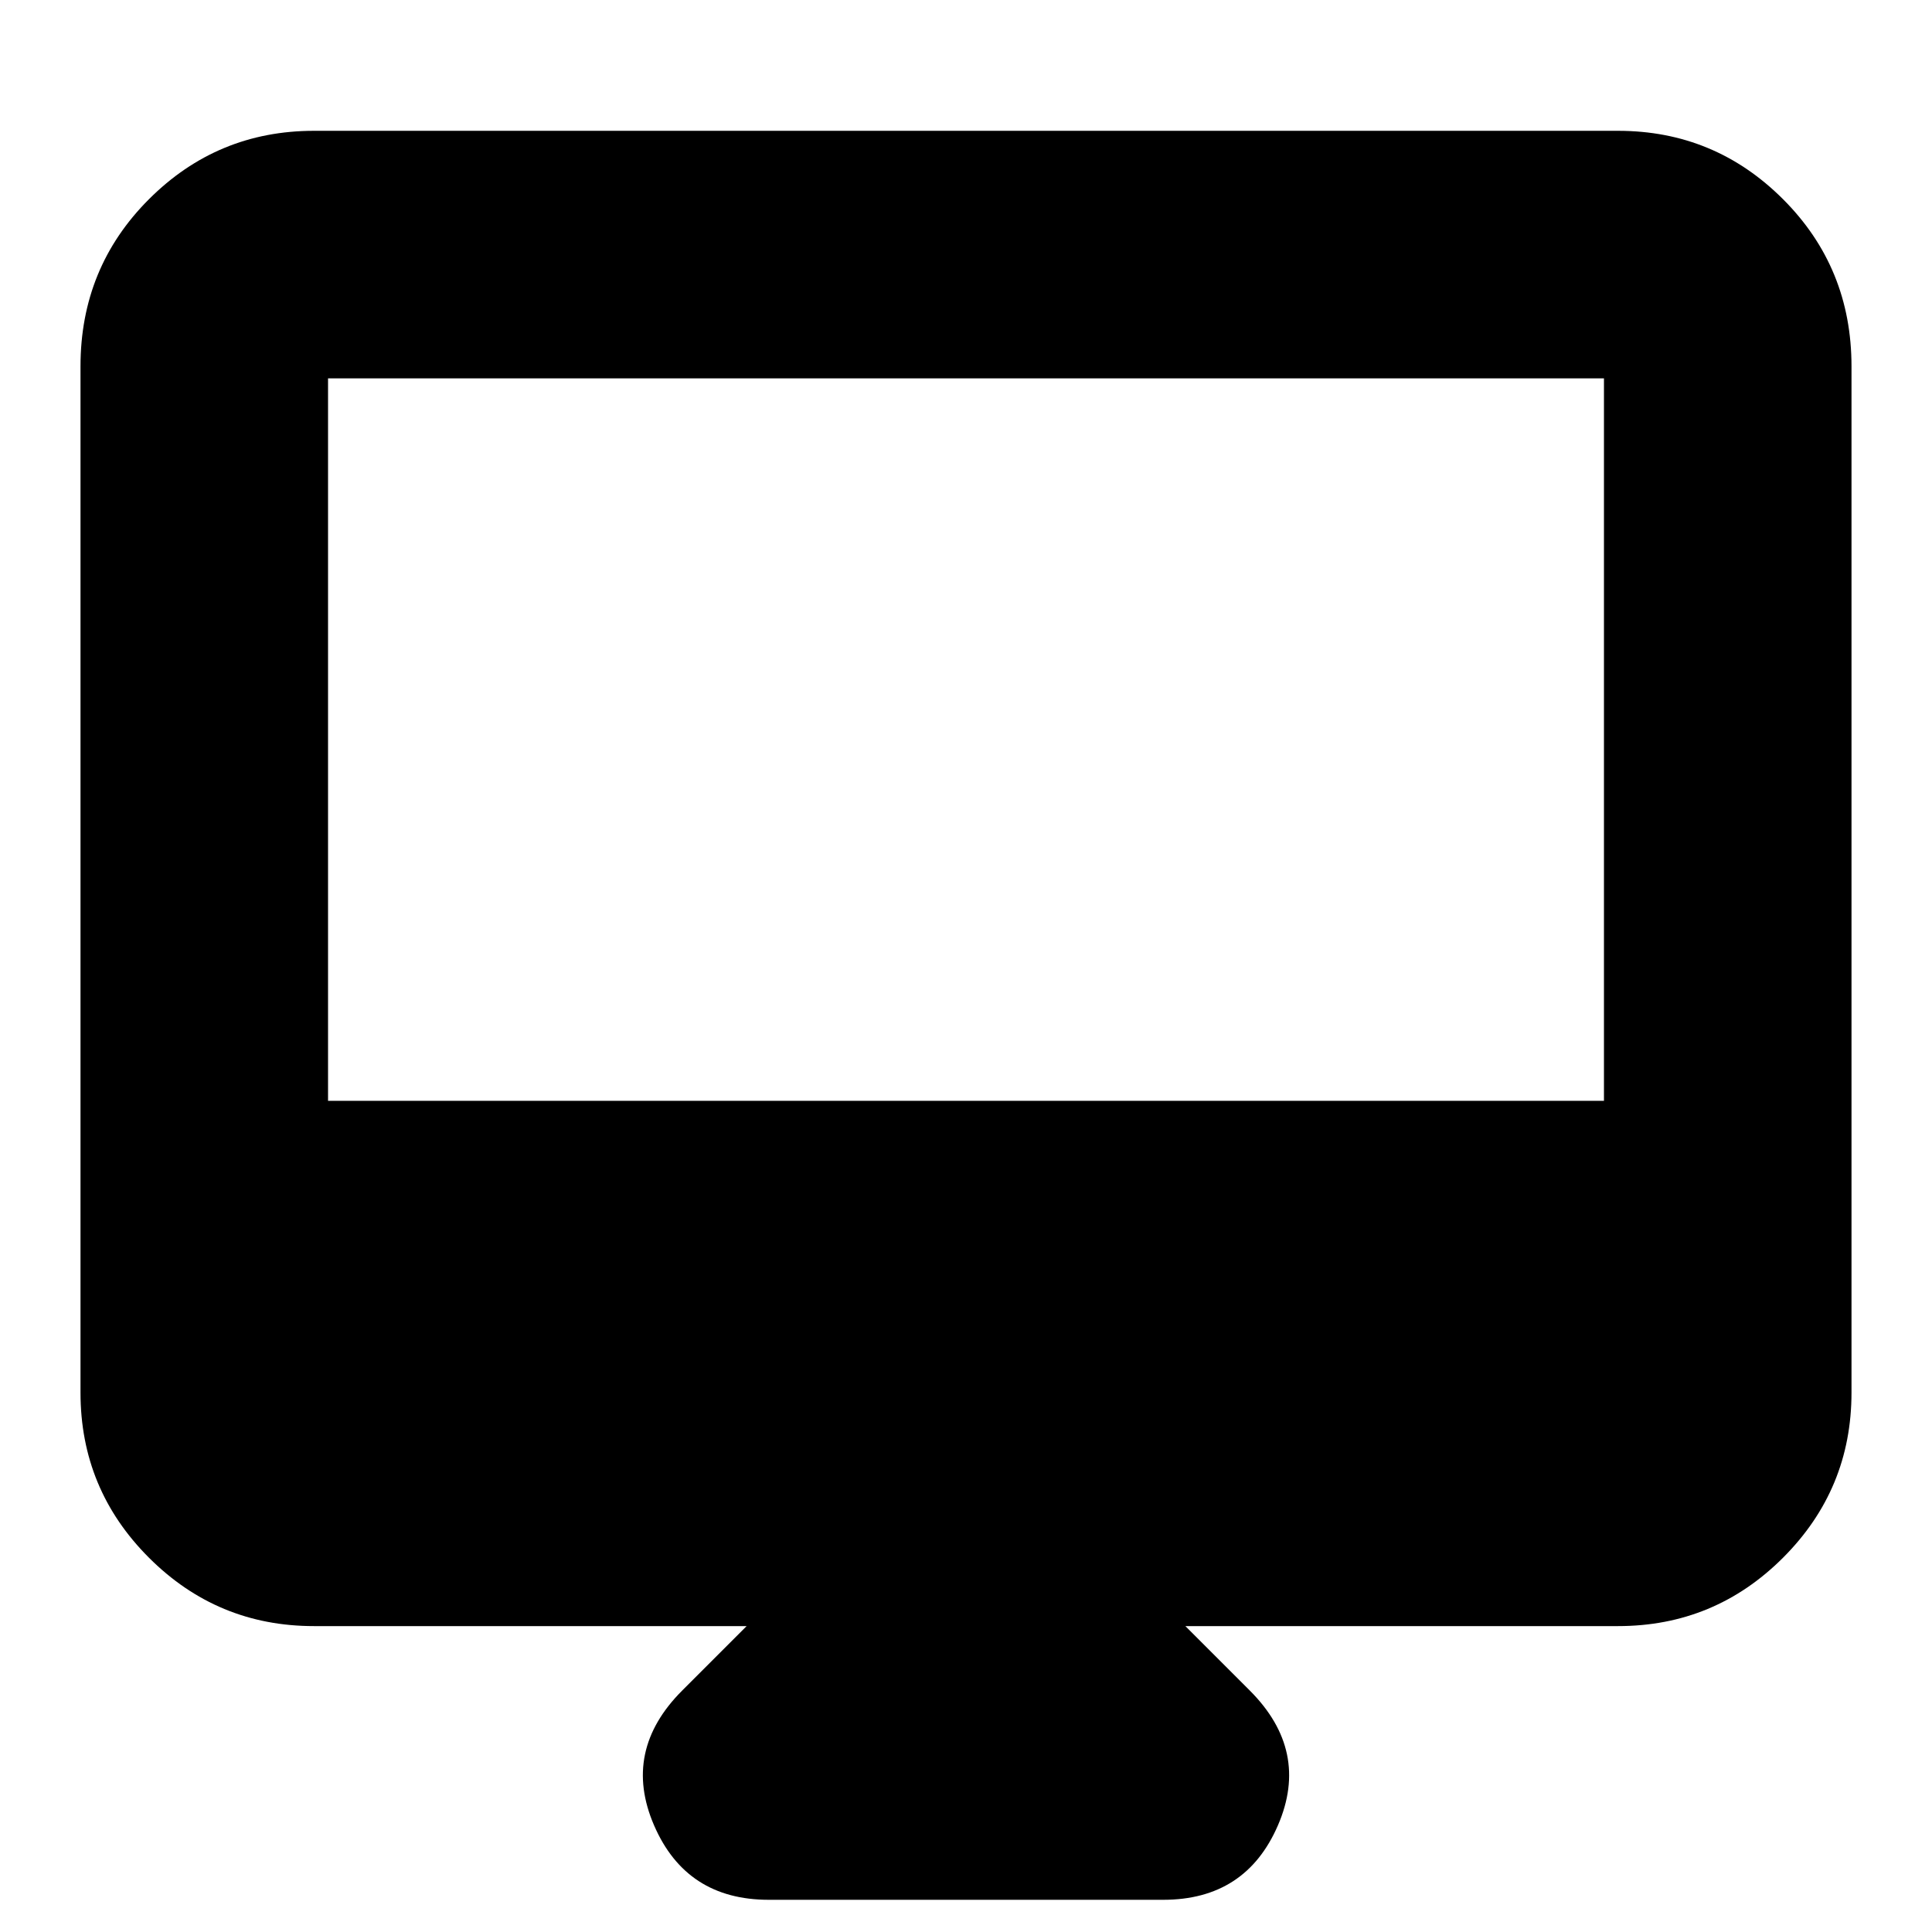 <svg xmlns="http://www.w3.org/2000/svg" height="24" width="24"><path d="M9.55 23.6Q8.525 23.6 8.125 22.675Q7.725 21.75 8.475 21L9.275 20.2H3.9Q2.7 20.2 1.85 19.35Q1 18.5 1 17.3V4.55Q1 3.325 1.85 2.475Q2.7 1.625 3.9 1.625H20.1Q21.3 1.625 22.15 2.475Q23 3.325 23 4.55V17.3Q23 18.5 22.15 19.35Q21.3 20.2 20.1 20.2H14.725L15.525 21Q16.275 21.75 15.875 22.675Q15.475 23.6 14.45 23.6ZM4.075 13.675H19.925V4.7Q19.925 4.7 19.925 4.7Q19.925 4.7 19.925 4.7H4.075Q4.075 4.7 4.075 4.7Q4.075 4.7 4.075 4.7ZM4.075 13.675V4.7Q4.075 4.7 4.075 4.7Q4.075 4.7 4.075 4.7Q4.075 4.7 4.075 4.7Q4.075 4.7 4.075 4.7V13.675Z"/></svg>